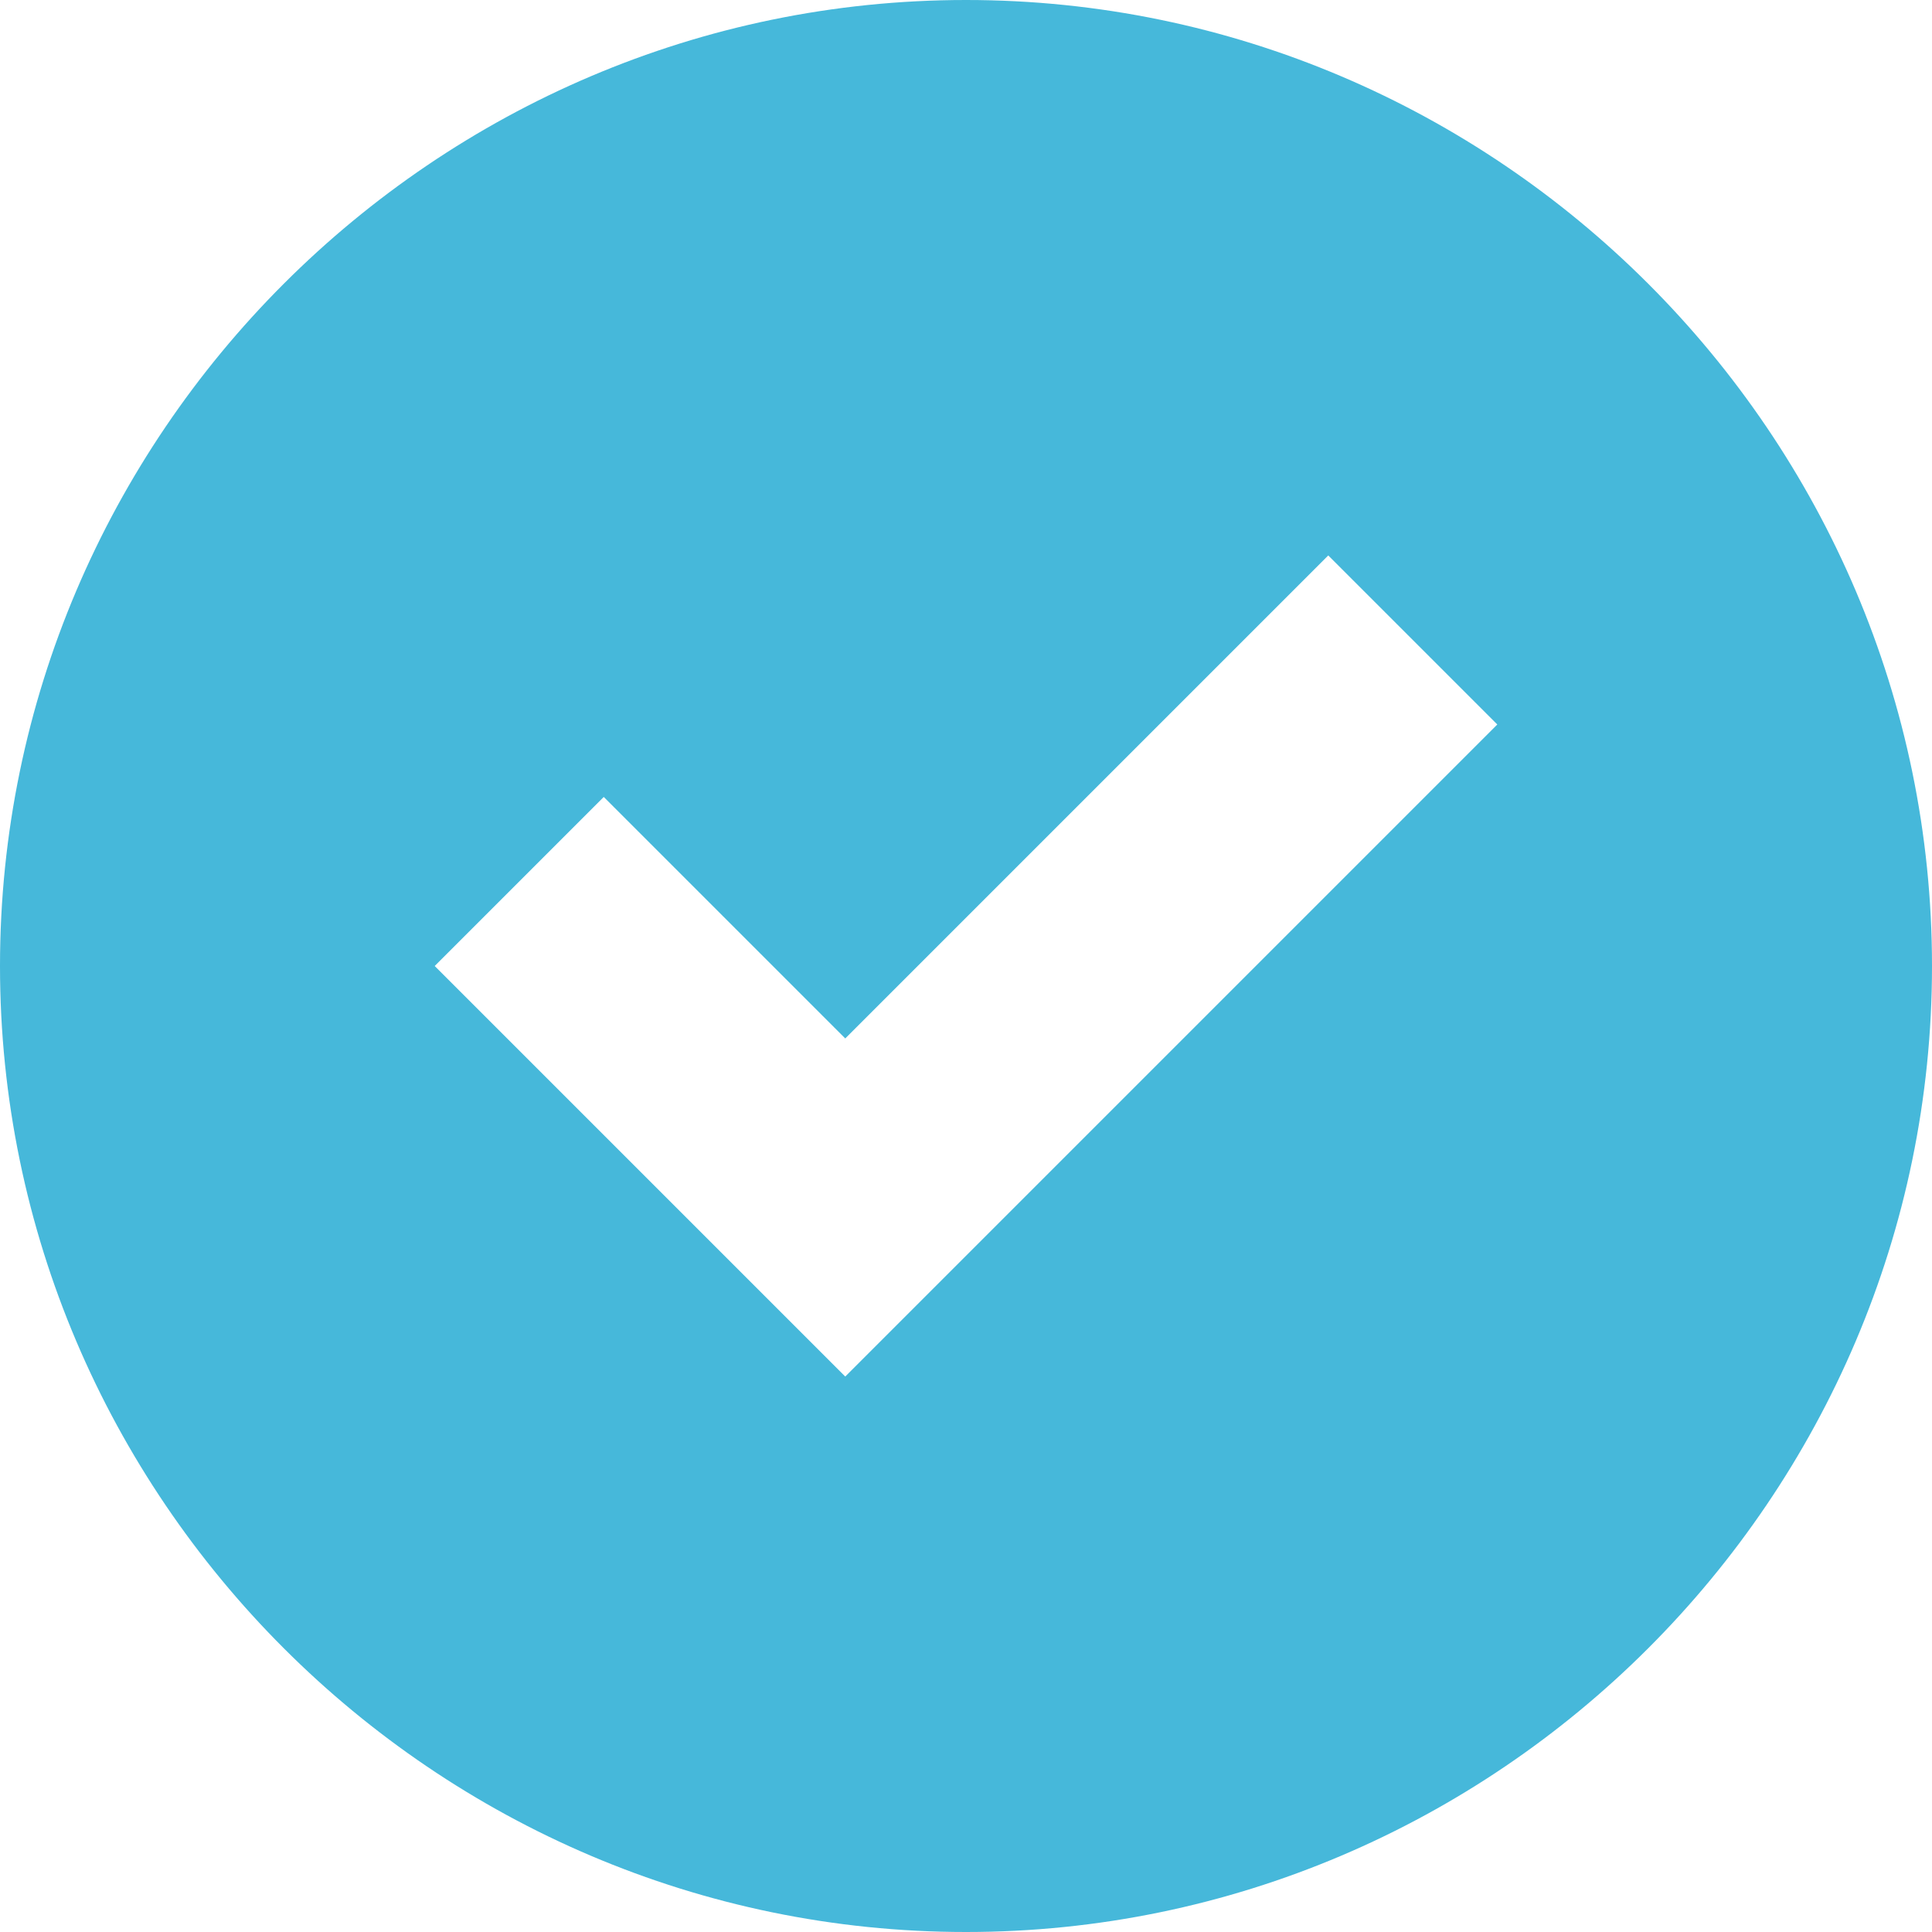 <svg xmlns="http://www.w3.org/2000/svg" width="16" height="16" viewBox="0 0 16 16">
  <defs>
    <linearGradient id="a" x1="0%" y1="0%" y2="100%">
      <stop stop-color="#46b8da" offset="0%"/>
      <stop stop-color="#46b8da" offset="100%"/>
    </linearGradient>
  </defs>
  <path fill="url(#a)" d="M8,0 C3.6,0 0,3.6 0,8 C0,12.4 3.6,16 8,16 C12.4,16 16,12.4 16,8 C16,3.6 12.4,0 8,0 Z M7,11.4 L3.6,8 L5,6.6 L7,8.6 L11,4.6 L12.4,6 L7,11.4 Z"/>
</svg>

